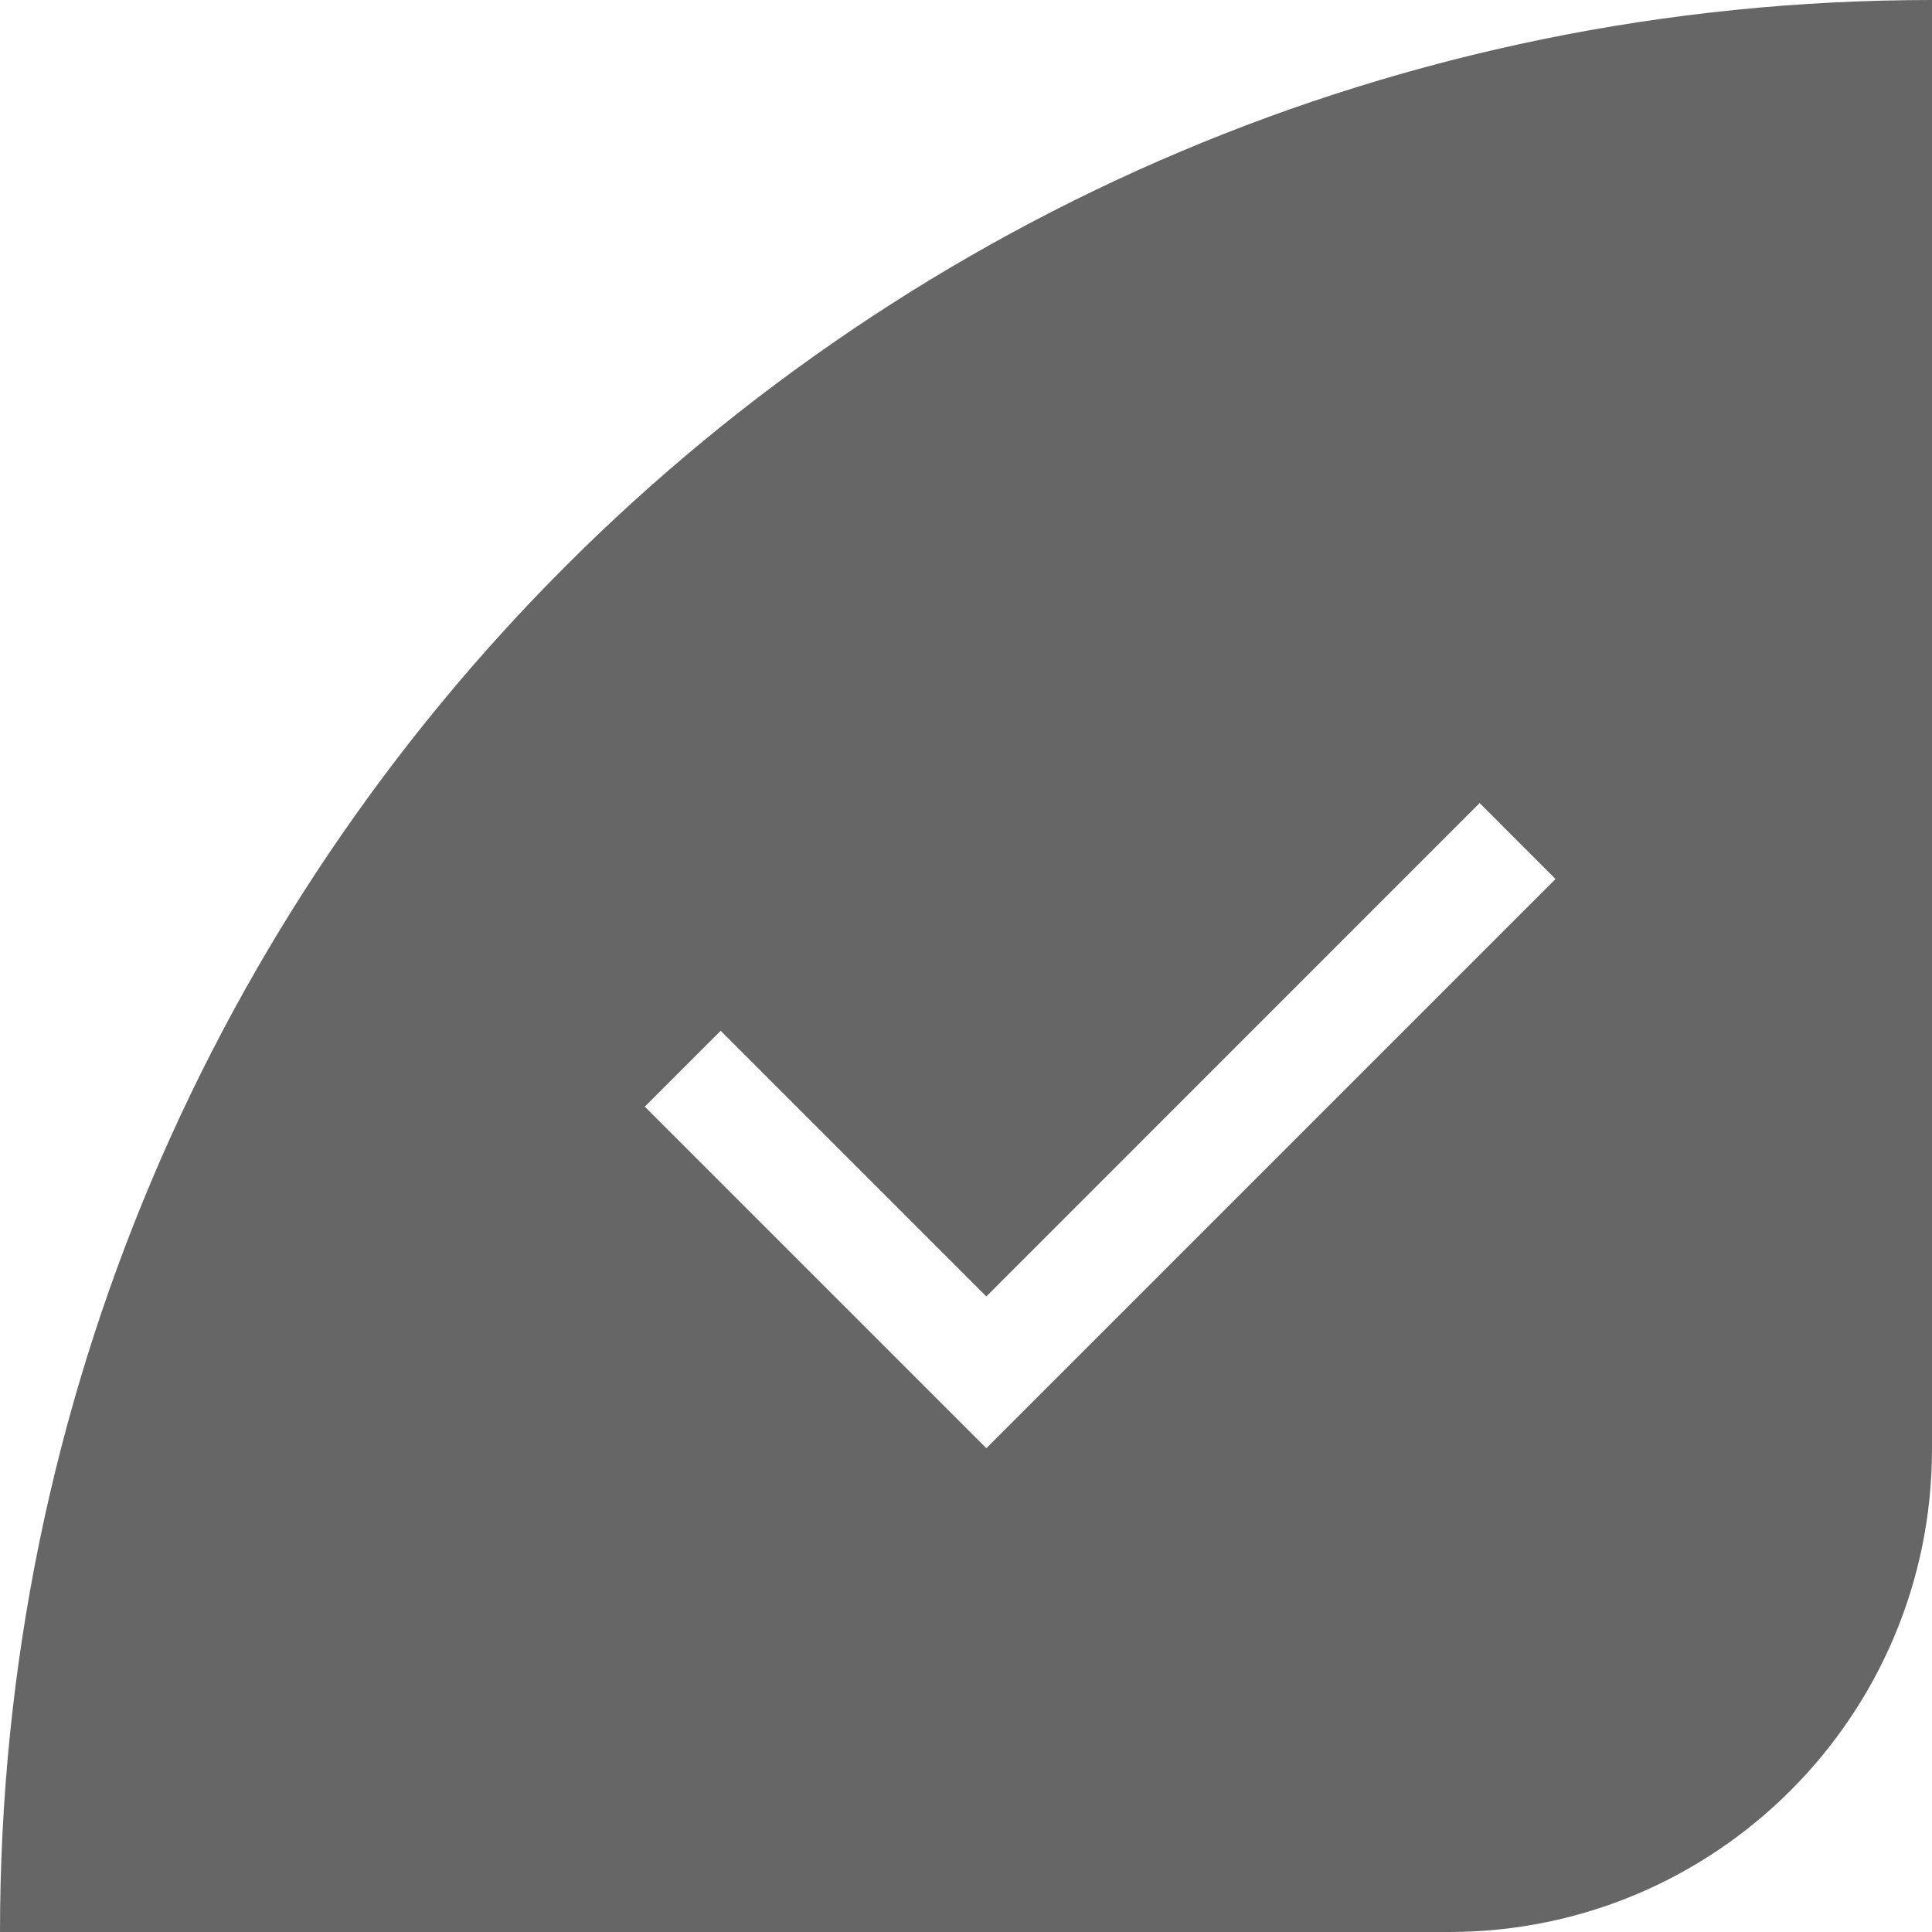 <svg width="36" height="36" viewBox="0 0 36 36" fill="none" xmlns="http://www.w3.org/2000/svg">
    <path fill-rule="evenodd" clip-rule="evenodd" d="M36 0V27C36 31.971 31.971 36 27 36H0C0 16.118 16.118 0 36 0Z"
        fill="black" fill-opacity="0.6" />
    <g filter="url(#filter0_d_25494_106030)">
        <path fill-rule="evenodd" clip-rule="evenodd"
            d="M13.429 18.207L18.379 23.157L27.571 13.964L28.985 15.379L18.379 25.985L12.015 19.621L13.429 18.207Z"
            fill="white" />
    </g>
    <defs>
        <filter id="filter0_d_25494_106030" x="11.015" y="13.964" width="18.971" height="14.021"
            filterUnits="userSpaceOnUse" color-interpolation-filters="sRGB">
            <feFlood flood-opacity="0" result="BackgroundImageFix" />
            <feColorMatrix in="SourceAlpha" type="matrix" values="0 0 0 0 0 0 0 0 0 0 0 0 0 0 0 0 0 0 127 0"
                result="hardAlpha" />
            <feOffset dy="1" />
            <feGaussianBlur stdDeviation="0.5" />
            <feComposite in2="hardAlpha" operator="out" />
            <feColorMatrix type="matrix" values="0 0 0 0 0 0 0 0 0 0 0 0 0 0 0 0 0 0 0.15 0" />
            <feBlend mode="normal" in2="BackgroundImageFix" result="effect1_dropShadow_25494_106030" />
            <feBlend mode="normal" in="SourceGraphic" in2="effect1_dropShadow_25494_106030" result="shape" />
        </filter>
    </defs>
</svg>
